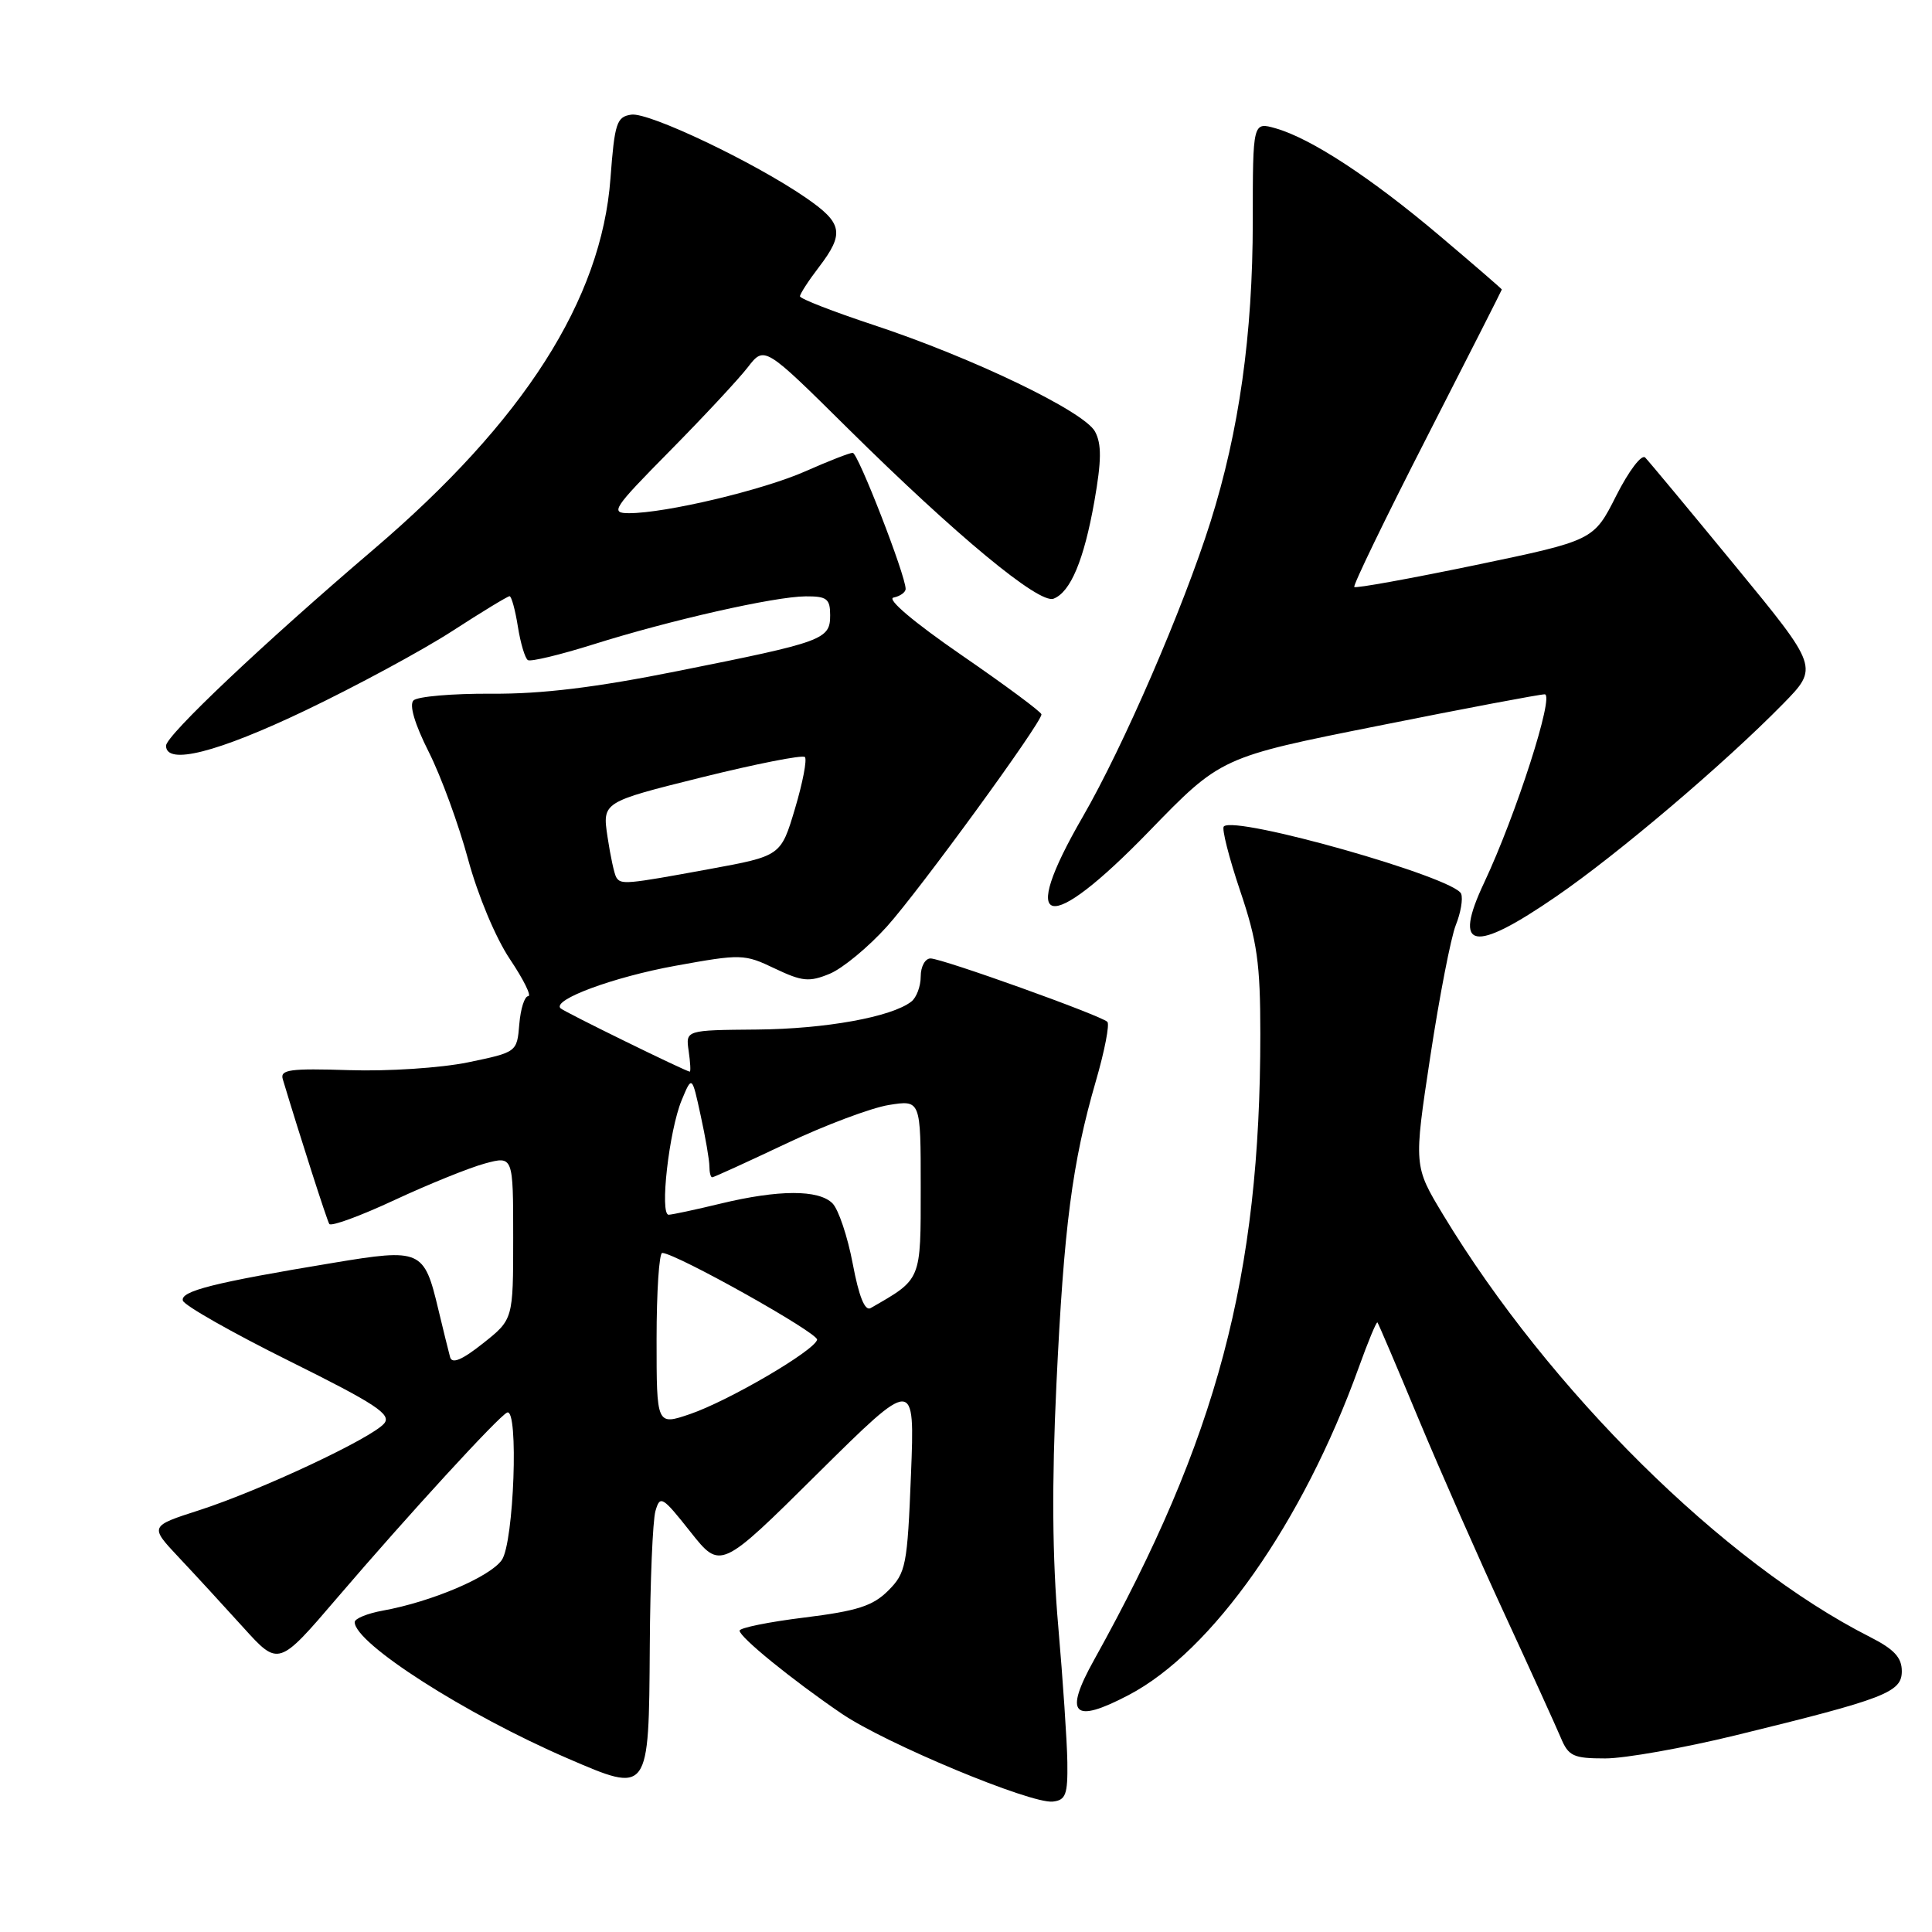 <?xml version="1.0" encoding="UTF-8" standalone="no"?>
<!DOCTYPE svg PUBLIC "-//W3C//DTD SVG 1.1//EN" "http://www.w3.org/Graphics/SVG/1.1/DTD/svg11.dtd" >
<svg xmlns="http://www.w3.org/2000/svg" xmlns:xlink="http://www.w3.org/1999/xlink" version="1.1" viewBox="0 0 256 256">
 <g >
 <path fill="currentColor"
d=" M 141.43 233.50 C 141.39 230.75 140.84 222.63 140.22 215.45 C 139.43 206.48 139.36 196.49 139.98 183.45 C 140.97 162.50 142.07 154.07 145.21 143.24 C 146.37 139.25 147.05 135.72 146.73 135.40 C 145.88 134.55 124.83 127.00 123.30 127.00 C 122.59 127.00 122.00 128.07 122.00 129.38 C 122.00 130.69 121.44 132.19 120.75 132.72 C 118.12 134.76 109.37 136.34 100.29 136.42 C 90.85 136.50 90.85 136.50 91.25 139.25 C 91.47 140.76 91.54 142.00 91.40 142.00 C 90.93 142.00 74.72 134.06 74.27 133.60 C 73.14 132.47 81.30 129.46 89.50 127.97 C 98.21 126.39 98.63 126.40 102.66 128.33 C 106.30 130.06 107.22 130.15 109.94 129.03 C 111.65 128.32 115.06 125.50 117.52 122.77 C 121.85 117.95 138.00 95.79 138.00 94.66 C 138.00 94.35 133.23 90.81 127.40 86.80 C 121.06 82.43 117.45 79.37 118.40 79.18 C 119.28 79.00 120.00 78.48 120.00 78.03 C 120.00 76.24 113.69 60.00 112.99 60.00 C 112.58 60.00 109.77 61.10 106.74 62.44 C 101.09 64.94 88.21 68.00 83.35 68.00 C 80.81 68.00 81.19 67.42 88.76 59.75 C 93.24 55.21 97.89 50.22 99.09 48.66 C 101.29 45.82 101.29 45.82 112.39 56.81 C 126.73 70.99 137.68 80.06 139.60 79.33 C 141.85 78.46 143.63 74.22 145.01 66.43 C 145.96 61.03 145.98 58.84 145.10 57.19 C 143.67 54.52 128.93 47.42 115.75 43.06 C 110.39 41.29 106.00 39.58 106.00 39.26 C 106.00 38.95 107.12 37.21 108.50 35.41 C 111.93 30.92 111.67 29.56 106.75 26.18 C 99.89 21.47 86.00 14.86 83.66 15.19 C 81.71 15.47 81.44 16.29 80.89 23.64 C 79.70 39.71 69.41 55.81 49.50 72.80 C 34.89 85.26 22.00 97.46 22.00 98.81 C 22.00 101.44 28.80 99.71 40.48 94.13 C 47.23 90.90 55.98 86.17 59.91 83.63 C 63.84 81.08 67.27 79.00 67.52 79.00 C 67.77 79.00 68.27 80.81 68.62 83.02 C 68.97 85.23 69.57 87.24 69.95 87.47 C 70.33 87.70 74.21 86.77 78.57 85.40 C 88.82 82.17 102.61 79.05 106.75 79.02 C 109.56 79.00 110.00 79.34 110.00 81.52 C 110.00 84.74 109.15 85.05 89.94 88.89 C 78.94 91.10 71.81 91.97 65.12 91.92 C 59.96 91.89 55.31 92.29 54.79 92.81 C 54.20 93.40 54.95 95.94 56.81 99.63 C 58.44 102.86 60.78 109.26 62.02 113.85 C 63.32 118.65 65.68 124.29 67.57 127.10 C 69.38 129.80 70.47 132.00 69.99 132.00 C 69.51 132.00 68.98 133.67 68.81 135.71 C 68.50 139.42 68.50 139.42 62.00 140.77 C 58.38 141.51 51.40 141.97 46.26 141.80 C 38.42 141.55 37.09 141.73 37.47 143.00 C 39.76 150.61 43.30 161.63 43.63 162.18 C 43.85 162.55 47.74 161.13 52.26 159.02 C 56.79 156.91 62.19 154.73 64.25 154.17 C 68.00 153.16 68.00 153.16 68.00 164.00 C 68.00 174.83 68.00 174.83 64.00 178.00 C 61.22 180.21 59.89 180.76 59.64 179.83 C 59.44 179.10 58.74 176.25 58.08 173.50 C 56.20 165.58 55.78 165.40 44.12 167.34 C 28.34 169.95 23.87 171.08 24.23 172.34 C 24.42 172.98 30.76 176.58 38.33 180.34 C 49.79 186.03 51.90 187.42 50.91 188.61 C 49.30 190.55 34.55 197.47 26.43 200.10 C 19.81 202.23 19.81 202.23 23.70 206.37 C 25.84 208.64 29.68 212.82 32.25 215.66 C 36.91 220.81 36.91 220.81 44.70 211.70 C 54.08 200.74 66.10 187.63 67.20 187.17 C 68.75 186.52 68.10 204.41 66.49 206.71 C 64.92 208.96 57.19 212.24 50.75 213.41 C 48.69 213.78 47.00 214.47 47.00 214.94 C 47.00 217.75 61.72 227.17 75.20 232.99 C 86.04 237.67 85.97 237.76 86.10 218.13 C 86.15 209.53 86.49 201.47 86.85 200.22 C 87.46 198.09 87.76 198.27 91.48 202.97 C 95.47 208.01 95.47 208.01 108.34 195.25 C 121.22 182.50 121.22 182.50 120.71 195.38 C 120.23 207.45 120.04 208.41 117.70 210.76 C 115.66 212.80 113.60 213.46 106.60 214.33 C 101.87 214.91 98.00 215.70 98.00 216.07 C 98.00 216.93 104.93 222.57 111.50 227.05 C 117.32 231.02 136.58 239.04 139.50 238.72 C 141.22 238.53 141.49 237.79 141.43 233.50 Z  M 229.97 229.94 C 249.81 225.09 252.00 224.25 252.00 221.44 C 252.00 219.62 250.97 218.52 247.75 216.89 C 228.40 207.08 205.30 184.23 191.24 160.99 C 187.32 154.50 187.32 154.50 189.52 140.00 C 190.73 132.03 192.26 124.18 192.90 122.58 C 193.55 120.97 193.87 119.11 193.61 118.43 C 192.79 116.28 163.65 108.01 162.16 109.51 C 161.87 109.80 162.84 113.62 164.31 117.99 C 166.59 124.72 167.00 127.65 167.00 137.01 C 167.00 169.11 161.29 190.60 144.98 219.93 C 140.93 227.20 142.17 228.47 149.54 224.61 C 160.64 218.80 172.64 201.73 180.03 181.23 C 181.27 177.78 182.39 175.08 182.52 175.23 C 182.65 175.38 185.10 181.12 187.96 188.00 C 190.83 194.88 195.98 206.57 199.42 214.00 C 202.85 221.43 206.17 228.74 206.81 230.25 C 207.83 232.70 208.47 233.00 212.70 233.00 C 215.31 233.00 223.08 231.62 229.97 229.94 Z  M 206.26 118.75 C 214.42 113.14 228.49 101.19 236.25 93.28 C 240.99 88.44 240.99 88.44 229.92 74.97 C 223.83 67.56 218.47 61.11 218.00 60.63 C 217.53 60.14 215.83 62.38 214.16 65.68 C 211.17 71.61 211.17 71.61 195.49 74.88 C 186.86 76.67 179.65 77.98 179.45 77.78 C 179.25 77.59 183.57 68.67 189.05 57.96 C 194.52 47.26 199.00 38.44 199.00 38.36 C 199.00 38.28 195.29 35.07 190.75 31.23 C 181.68 23.56 173.75 18.36 169.05 17.01 C 166.00 16.14 166.00 16.14 166.00 29.32 C 165.99 44.34 164.19 57.12 160.39 69.17 C 156.77 80.62 148.84 98.94 143.47 108.23 C 134.80 123.22 138.73 124.09 152.24 110.17 C 161.78 100.33 161.78 100.33 182.64 96.17 C 194.11 93.87 204.03 92.00 204.68 92.00 C 206.02 92.00 200.87 108.01 196.67 116.93 C 192.45 125.88 195.16 126.39 206.26 118.75 Z  M 87.00 177.44 C 87.00 171.15 87.34 166.01 87.75 166.02 C 89.61 166.08 108.47 176.65 108.27 177.52 C 107.93 178.97 96.55 185.62 91.44 187.37 C 87.00 188.88 87.00 188.88 87.00 177.44 Z  M 112.99 167.44 C 112.31 163.84 111.10 160.25 110.31 159.45 C 108.47 157.61 103.18 157.63 95.50 159.48 C 92.20 160.28 89.10 160.94 88.61 160.96 C 87.38 161.01 88.65 149.84 90.32 145.79 C 91.69 142.50 91.69 142.50 92.84 147.80 C 93.48 150.71 94.00 153.75 94.00 154.55 C 94.00 155.35 94.16 156.00 94.37 156.00 C 94.57 156.00 98.96 154.00 104.13 151.55 C 109.29 149.10 115.43 146.80 117.76 146.42 C 122.00 145.74 122.00 145.74 122.00 157.30 C 122.00 169.78 122.15 169.43 115.36 173.33 C 114.60 173.76 113.81 171.80 112.99 167.44 Z  M 81.66 116.25 C 81.40 115.84 80.88 113.43 80.50 110.89 C 79.81 106.28 79.81 106.28 92.95 103.01 C 100.17 101.22 106.33 100.00 106.65 100.31 C 106.96 100.62 106.37 103.70 105.34 107.15 C 103.47 113.42 103.47 113.42 93.98 115.16 C 82.93 117.19 82.27 117.25 81.66 116.25 Z "/>
</g>
</svg>